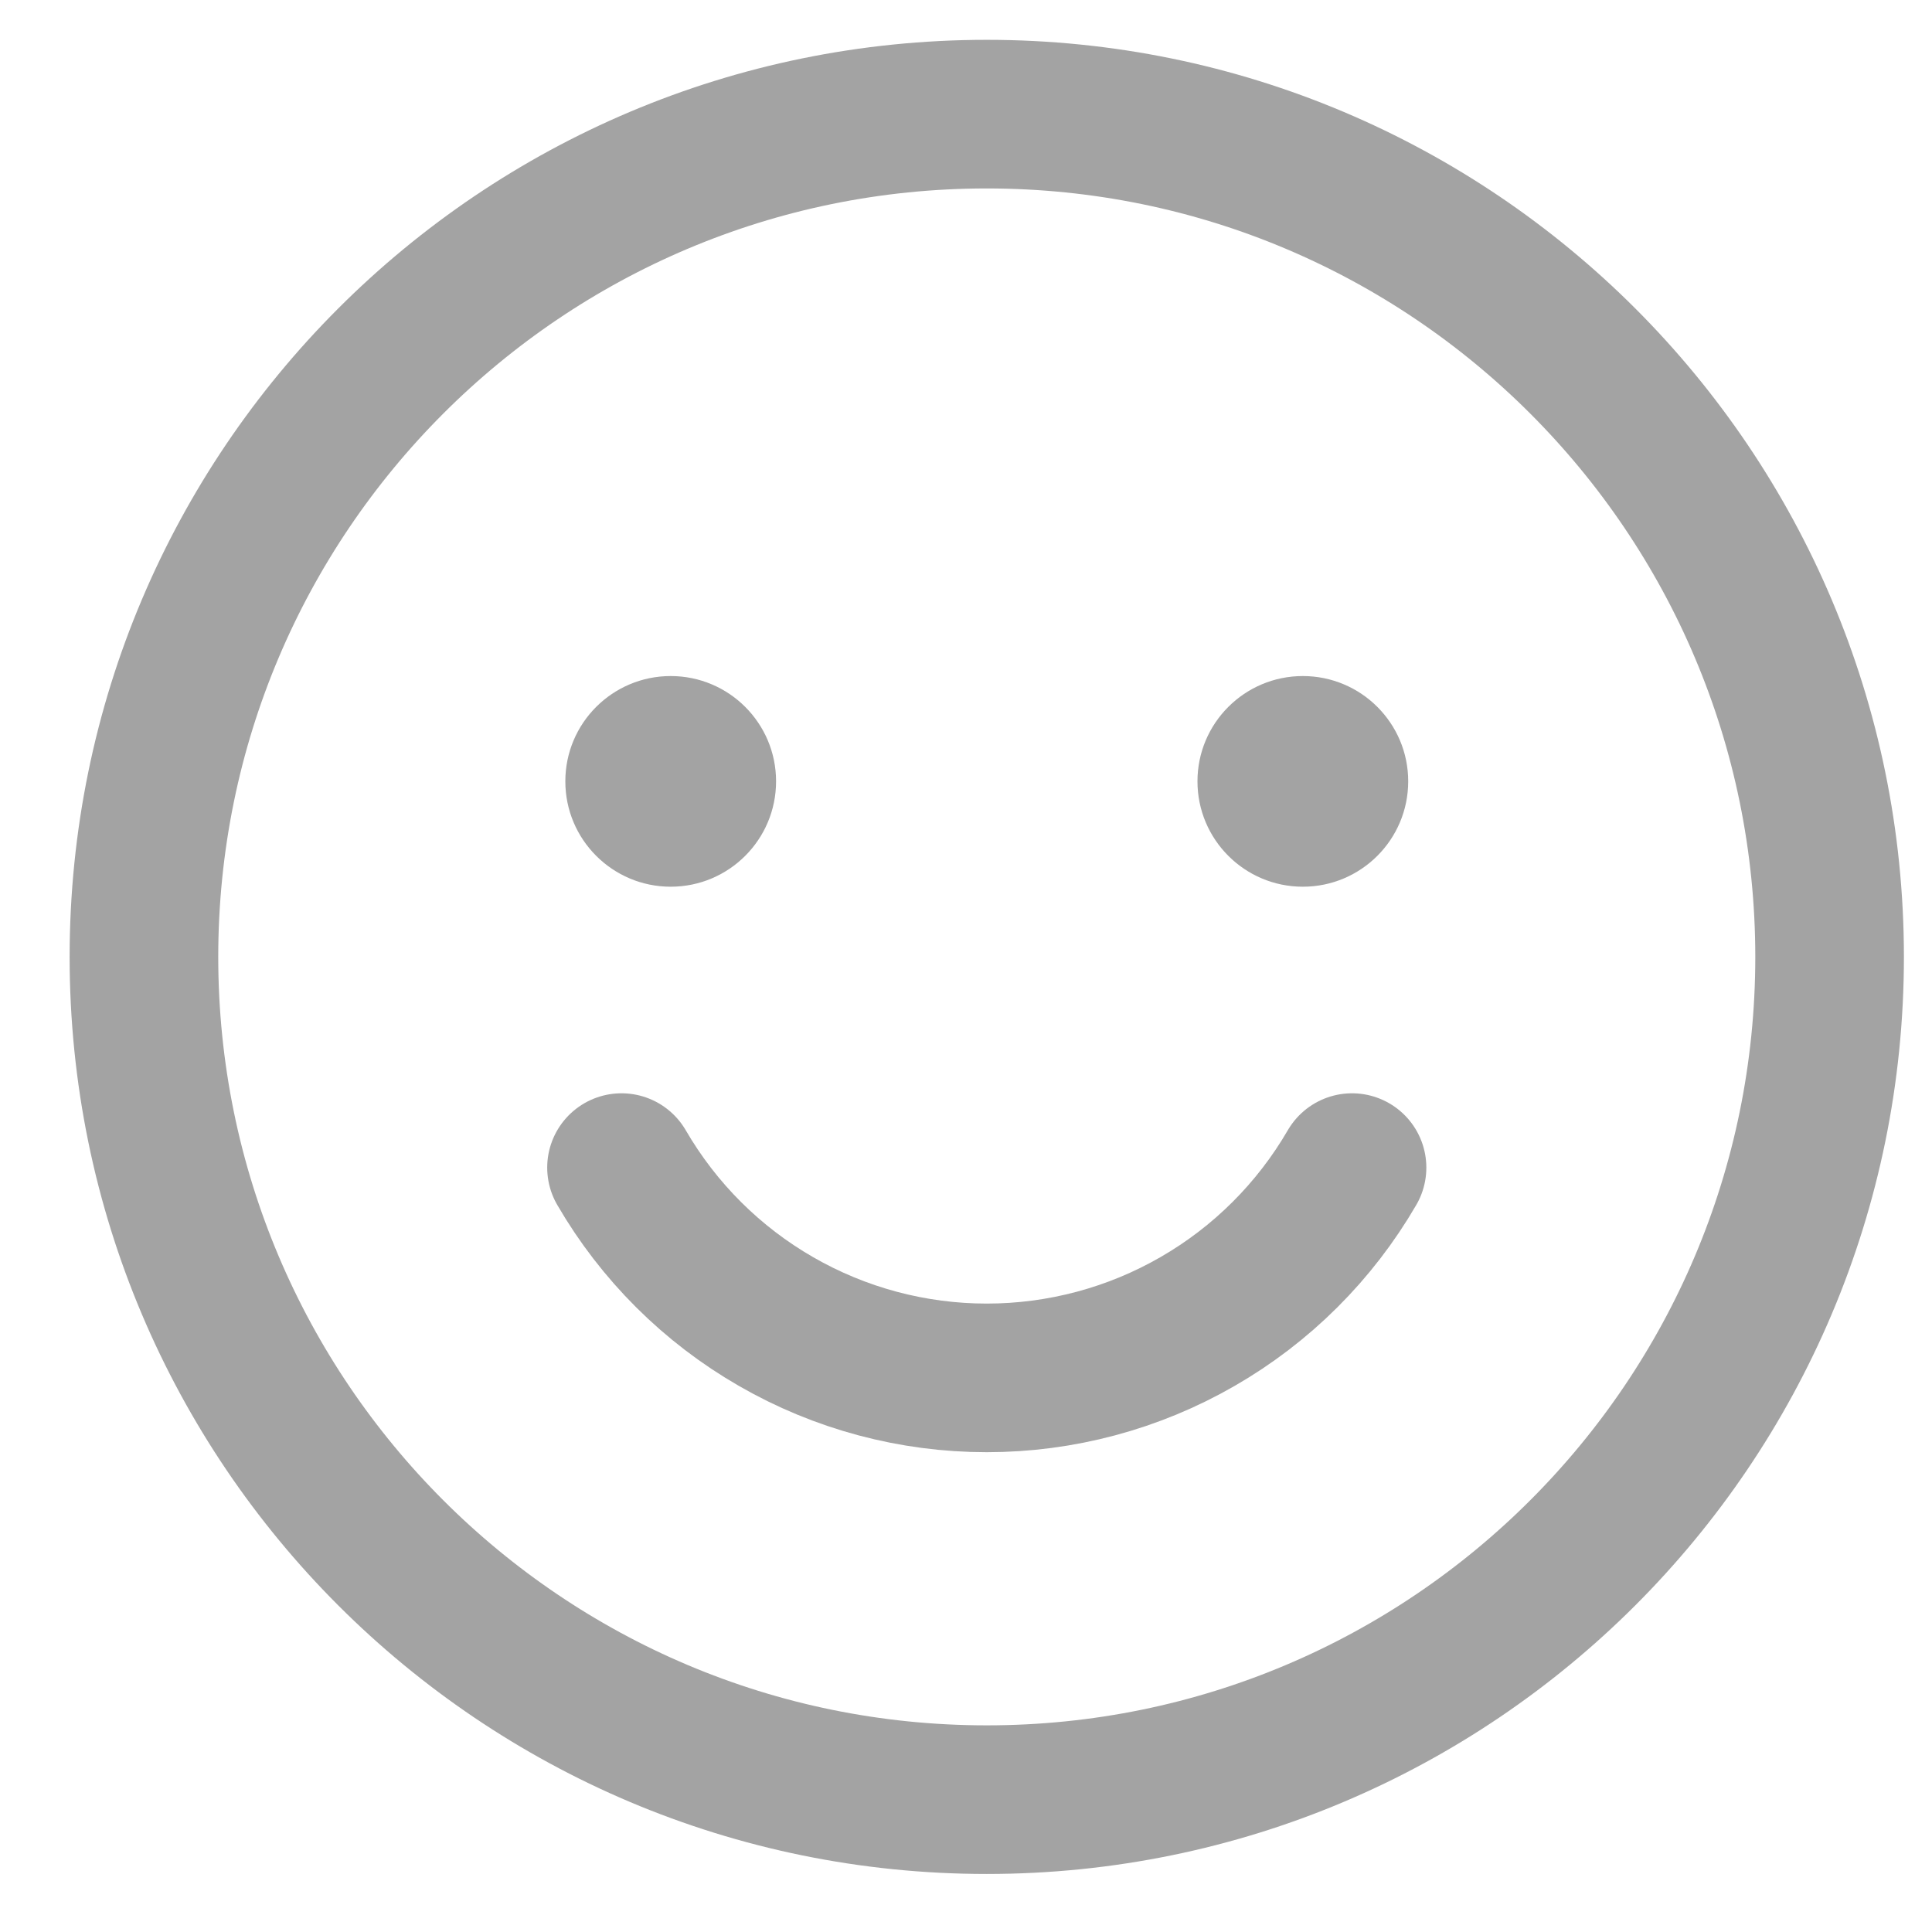 <svg width="26" height="26" viewBox="0 0 26 26" fill="none" xmlns="http://www.w3.org/2000/svg">
<path d="M13.279 24.219C19.544 24.219 24.622 19.142 24.622 12.878C24.622 6.614 19.544 1.536 13.279 1.536C7.015 1.536 1.937 6.614 1.937 12.878C1.937 19.142 7.015 24.219 13.279 24.219Z" stroke="#A3A3A3" stroke-width="2" stroke-linecap="round" stroke-linejoin="round"/>
<path d="M9.026 11.933C9.809 11.933 10.444 11.298 10.444 10.515C10.444 9.732 9.809 9.098 9.026 9.098C8.243 9.098 7.608 9.732 7.608 10.515C7.608 11.298 8.243 11.933 9.026 11.933Z" fill="#A3A3A3"/>
<path d="M17.533 11.933C18.316 11.933 18.951 11.298 18.951 10.515C18.951 9.732 18.316 9.098 17.533 9.098C16.75 9.098 16.115 9.732 16.115 10.515C16.115 11.298 16.75 11.933 17.533 11.933Z" fill="#A3A3A3"/>
<path d="M18.195 15.713C17.695 16.574 16.978 17.289 16.115 17.785C15.253 18.282 14.275 18.543 13.279 18.543C12.284 18.543 11.306 18.282 10.444 17.785C9.581 17.289 8.864 16.574 8.364 15.713" stroke="#A3A3A3" stroke-width="2" stroke-linecap="round" stroke-linejoin="round"/>
</svg>
